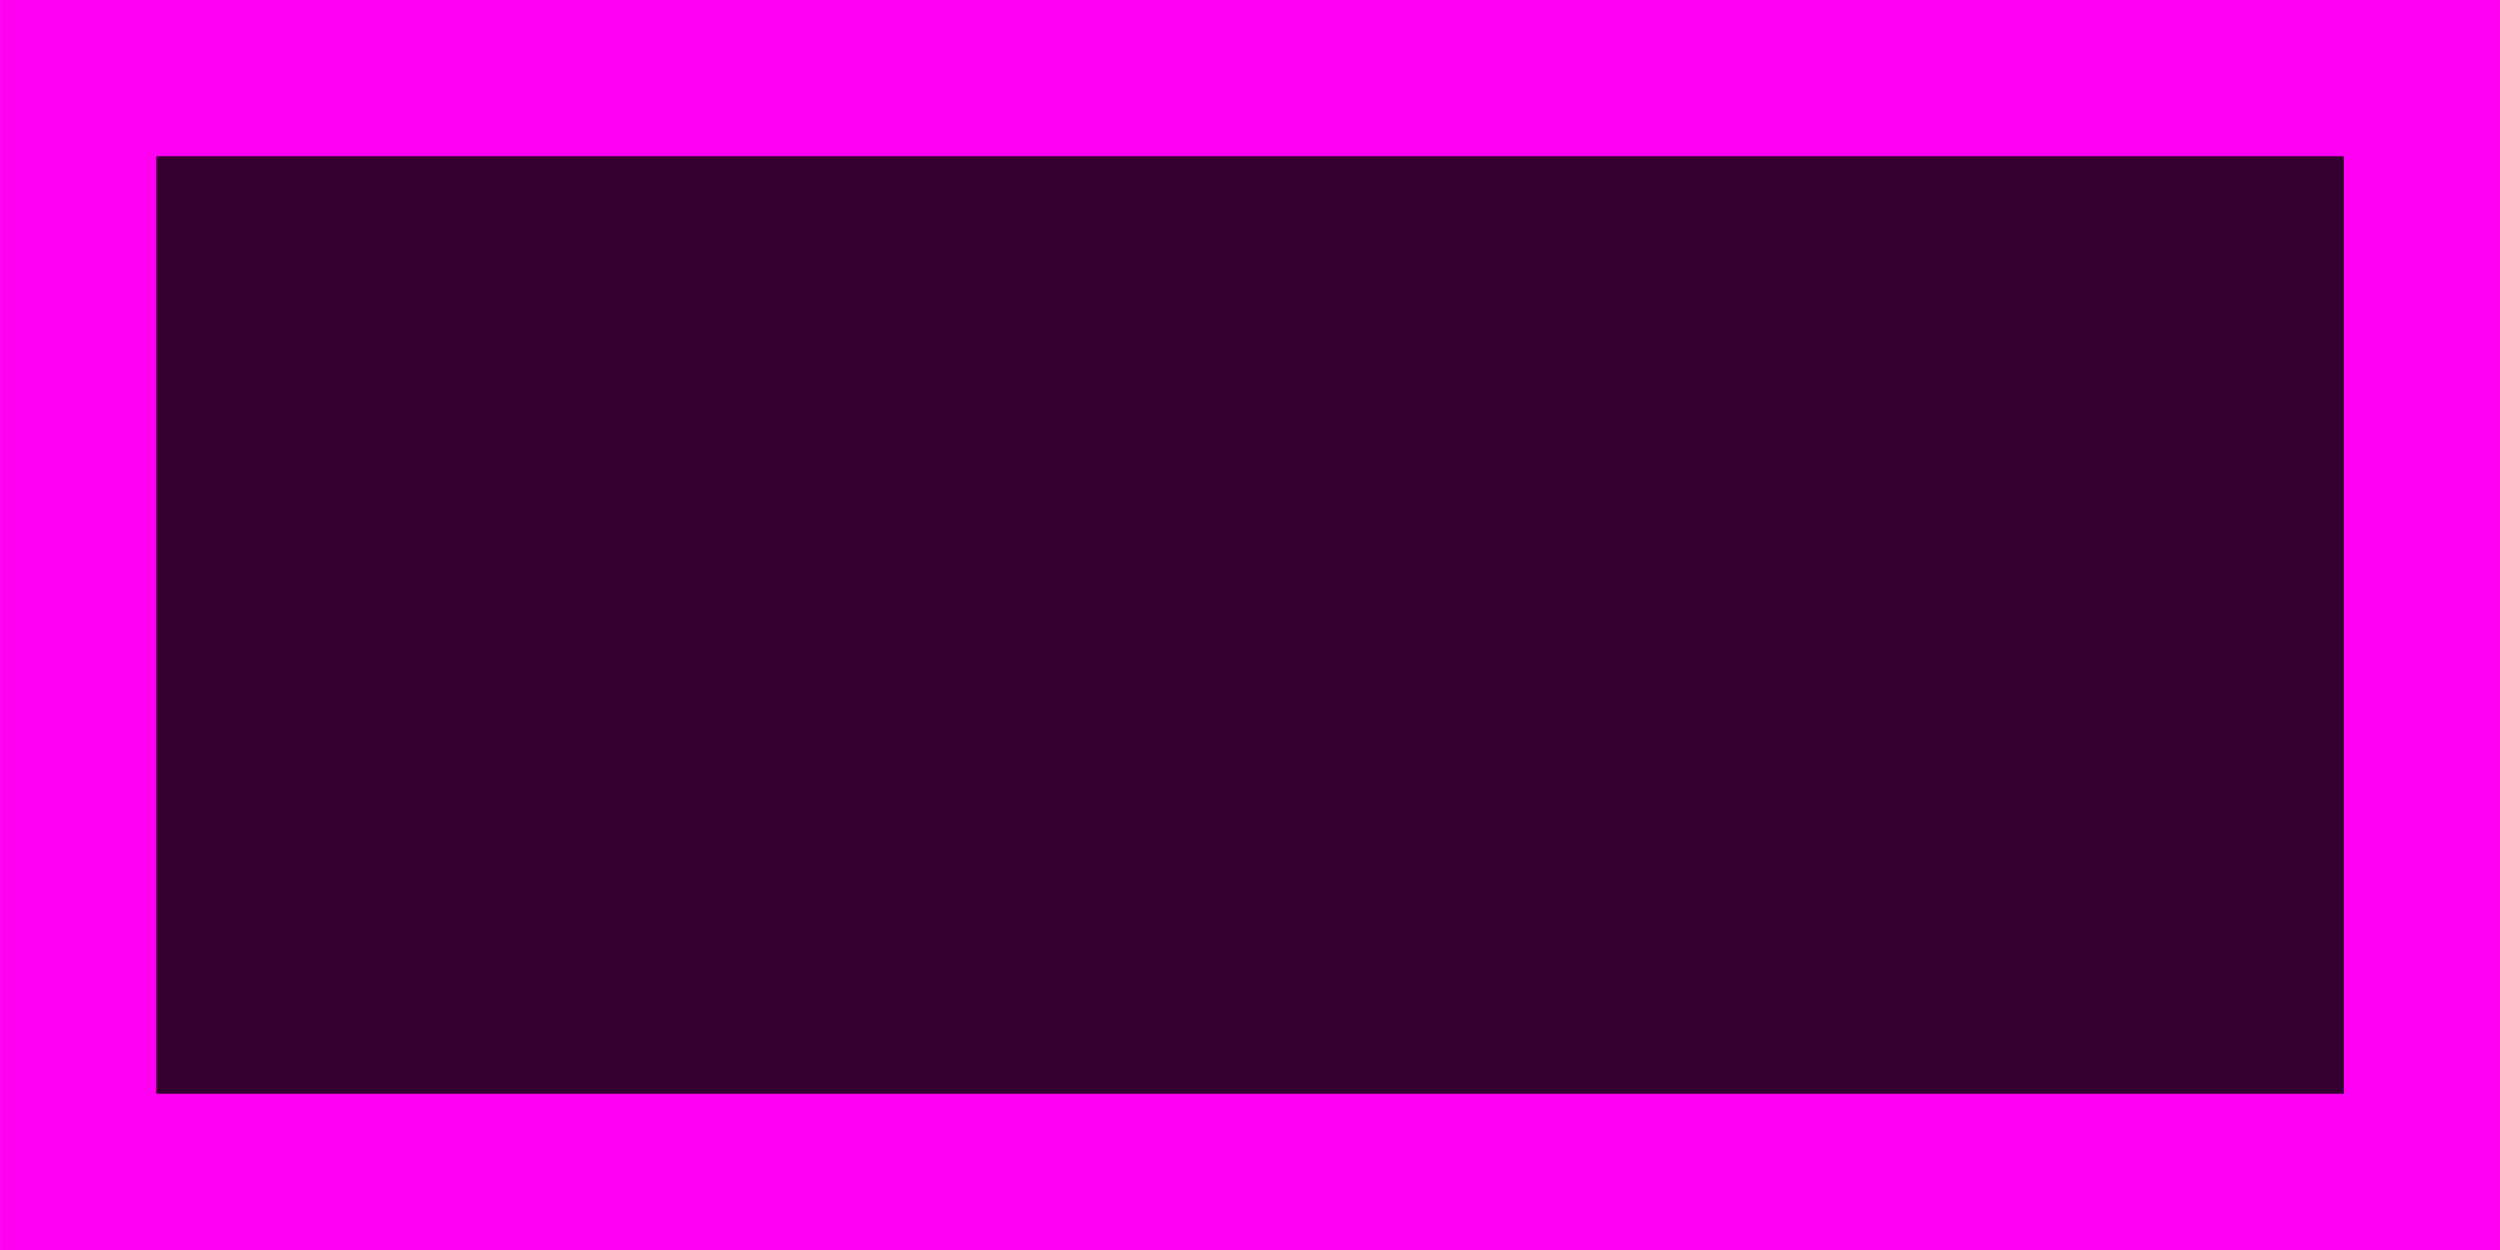 <?xml version="1.0" encoding="UTF-8" standalone="no"?>
<!-- Created with Inkscape (http://www.inkscape.org/) -->

<svg
   width="160"
   height="80"
   viewBox="0 0 42.333 21.167"
   version="1.1"
   id="svg1"
   inkscape:version="1.4 (e7c3feb100, 2024-10-09)"
   sodipodi:docname="27a_rectangle_khlongsaensaep.svg"
   xmlns:inkscape="http://www.inkscape.org/namespaces/inkscape"
   xmlns:sodipodi="http://sodipodi.sourceforge.net/DTD/sodipodi-0.dtd"
   xmlns="http://www.w3.org/2000/svg"
   xmlns:svg="http://www.w3.org/2000/svg">
  <sodipodi:namedview
     id="namedview1"
     pagecolor="#ffffff"
     bordercolor="#000000"
     borderopacity="0.25"
     inkscape:showpageshadow="2"
     inkscape:pageopacity="0.0"
     inkscape:pagecheckerboard="0"
     inkscape:deskcolor="#d1d1d1"
     inkscape:document-units="px"
     inkscape:zoom="2.7868023"
     inkscape:cx="101.55008"
     inkscape:cy="34.627501"
     inkscape:window-width="1443"
     inkscape:window-height="792"
     inkscape:window-x="174"
     inkscape:window-y="120"
     inkscape:window-maximized="0"
     inkscape:current-layer="layer1" />
  <defs
     id="defs1" />
  <g
     inkscape:label="Layer 1"
     inkscape:groupmode="layer"
     id="layer1">
    <g
       id="g2177"
       inkscape:label="rectangle N1"
       transform="translate(-1035.813,37.207)"
       style="display:inline">
      <rect
         style="display:inline;fill:#ff00f2;fill-opacity:1;stroke:#ffe196;stroke-width:0;stroke-dasharray:none"
         id="rect2176"
         width="42.333"
         height="21.167"
         x="1035.813"
         y="-37.207" />
      <rect
         style="fill:#330030;fill-opacity:1;stroke:#ffe196;stroke-width:0;stroke-dasharray:none"
         id="rect2177"
         width="37.042"
         height="15.875"
         x="1038.459"
         y="-34.561" />
    </g>
  </g>
</svg>
